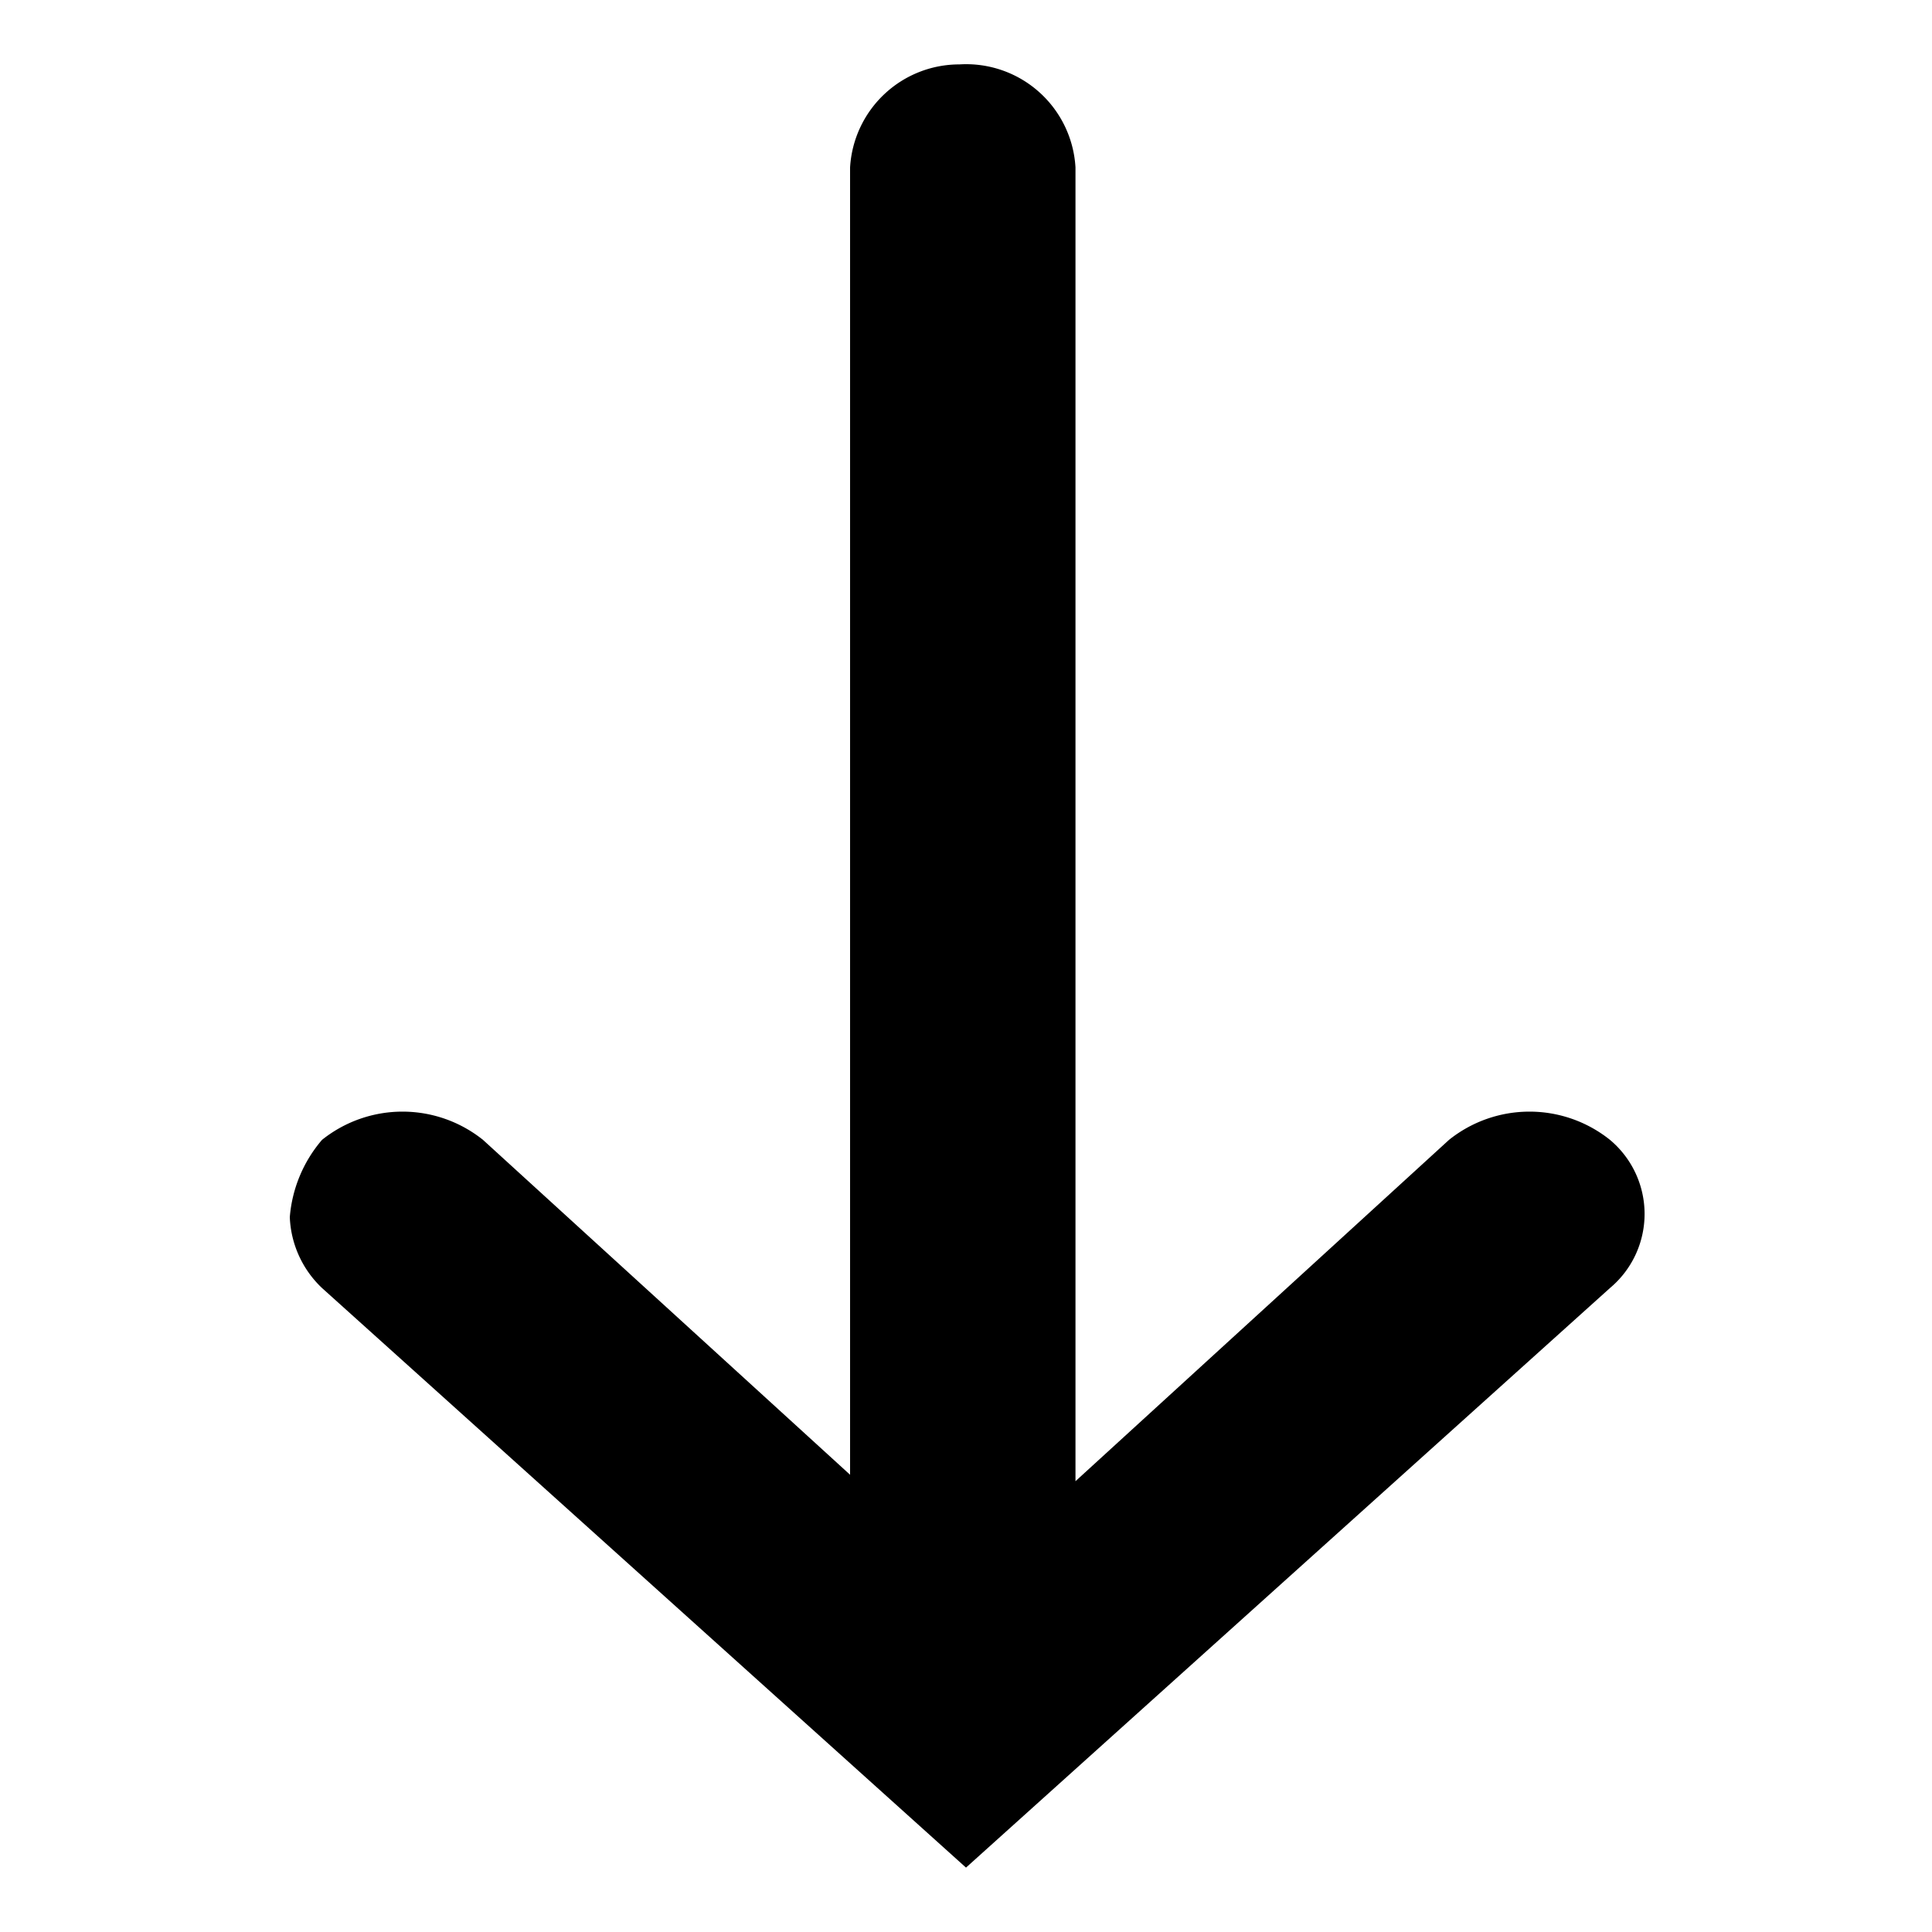 <svg id="Ebene_1" data-name="Ebene 1" xmlns="http://www.w3.org/2000/svg" viewBox="0 0 30 30"><title>pfeil_u</title><path d="M25,20a1.5,1.5,0,0,0,0-2.3,2,2,0,0,0-2.5,0L16.7,23V2.6A1.7,1.7,0,0,0,14.9,1a1.7,1.7,0,0,0-1.7,1.6V22.9L7.5,17.7a2,2,0,0,0-2.5,0,2.1,2.1,0,0,0-.5,1.2A1.6,1.6,0,0,0,5,20l10,9Z"/></svg>